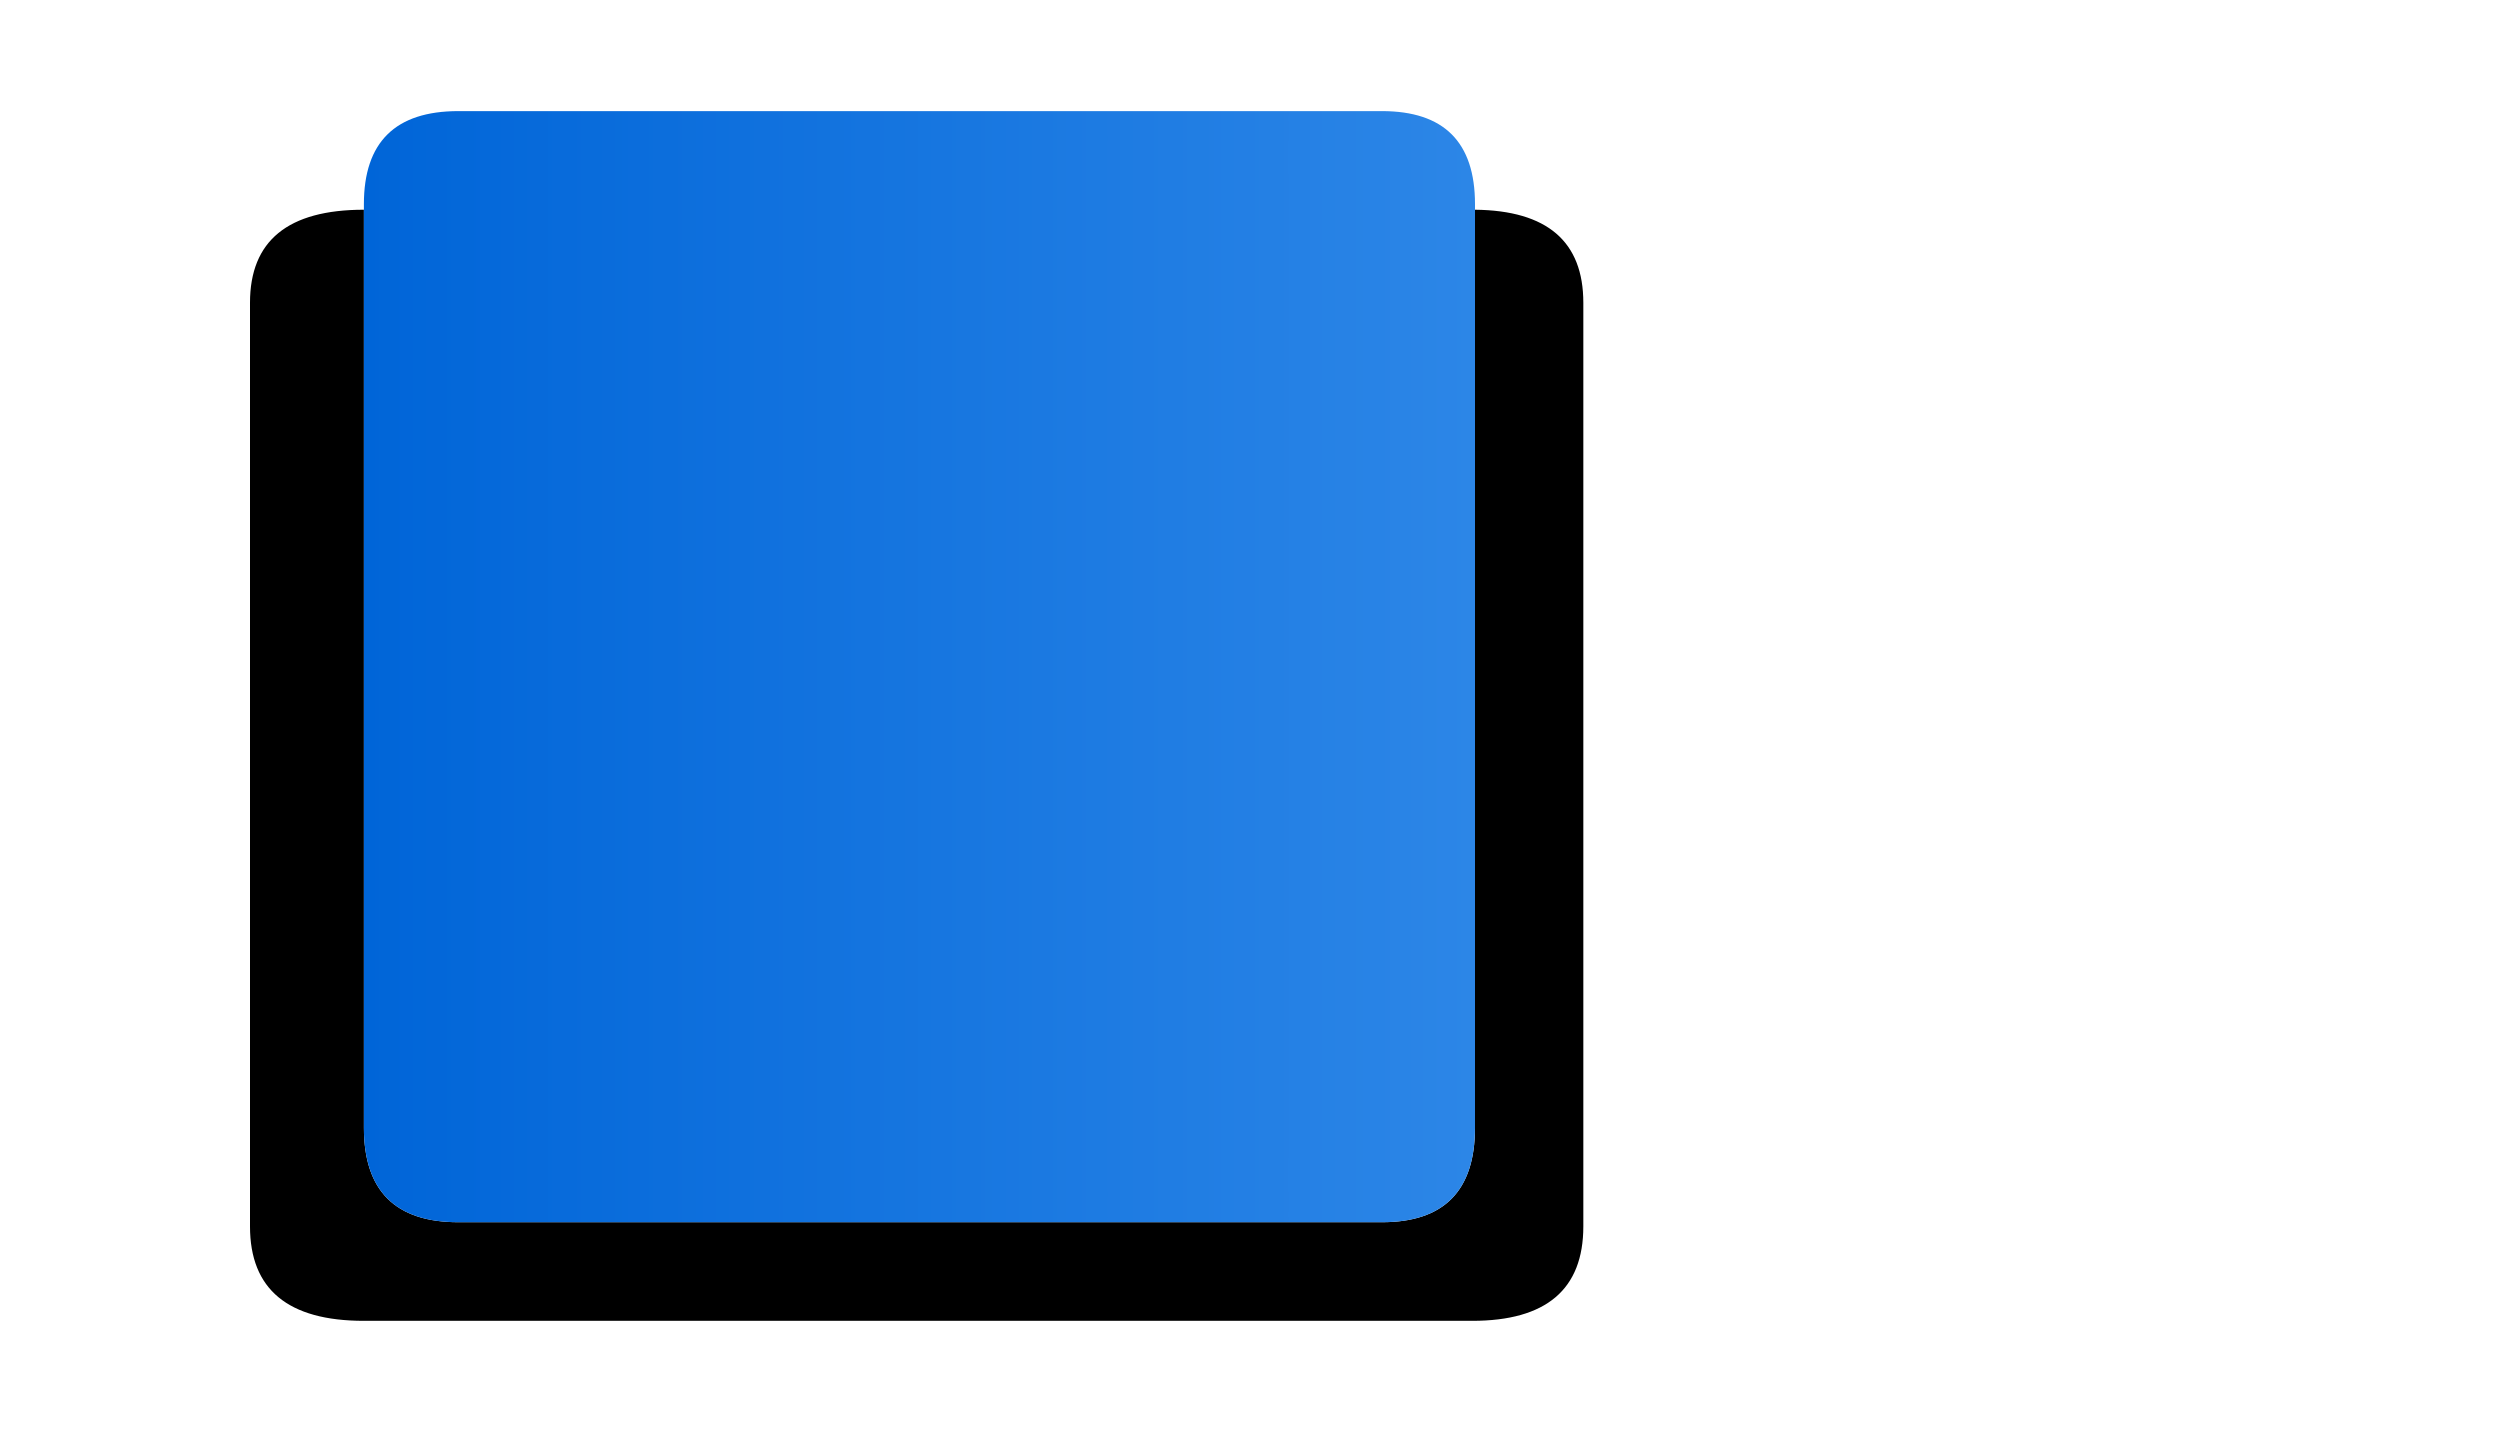 
<svg xmlns="http://www.w3.org/2000/svg" version="1.1" xmlns:xlink="http://www.w3.org/1999/xlink" preserveAspectRatio="none" x="0px" y="0px" width="90px" height="52px" viewBox="0 0 90 52">
<defs>
<linearGradient id="Gradient_1" gradientUnits="userSpaceOnUse" x1="99.5" y1="38.55" x2="139.5" y2="38.55" spreadMethod="pad">
<stop  offset="0%" stop-color="#0065D8"/>

<stop  offset="100%" stop-color="#2C86E7"/>
</linearGradient>

<g id="Layer0_0_FILL">
<path fill="#000000" stroke="none" d="
M 143.45 25.55
Q 143.45 22.242 139.55 22.2
L 139.55 55.25
Q 139.55 58.65 136.2 58.65
L 102.95 58.65
Q 99.55 58.65 99.55 55.25
L 99.55 22.2
Q 95.45 22.2 95.45 25.55
L 95.45 58.8
Q 95.45 62.2 99.55 62.2
L 139.45 62.2
Q 143.45 62.2 143.45 58.8
L 143.45 25.55 Z"/>

<path fill="url(#Gradient_1)" stroke="none" d="
M 139.55 22.2
L 139.55 22
Q 139.55 18.65 136.2 18.65
L 102.95 18.65
Q 99.55 18.65 99.55 22
L 99.55 22.2 99.55 55.25
Q 99.55 58.65 102.95 58.65
L 136.2 58.65
Q 139.55 58.65 139.55 55.25
L 139.55 22.2 Z"/>
</g>
</defs>

<g transform="matrix( 1, 0, 0, 1, -86.45,-14.65) ">
<use xlink:href="#Layer0_0_FILL"/>
</g>
</svg>
